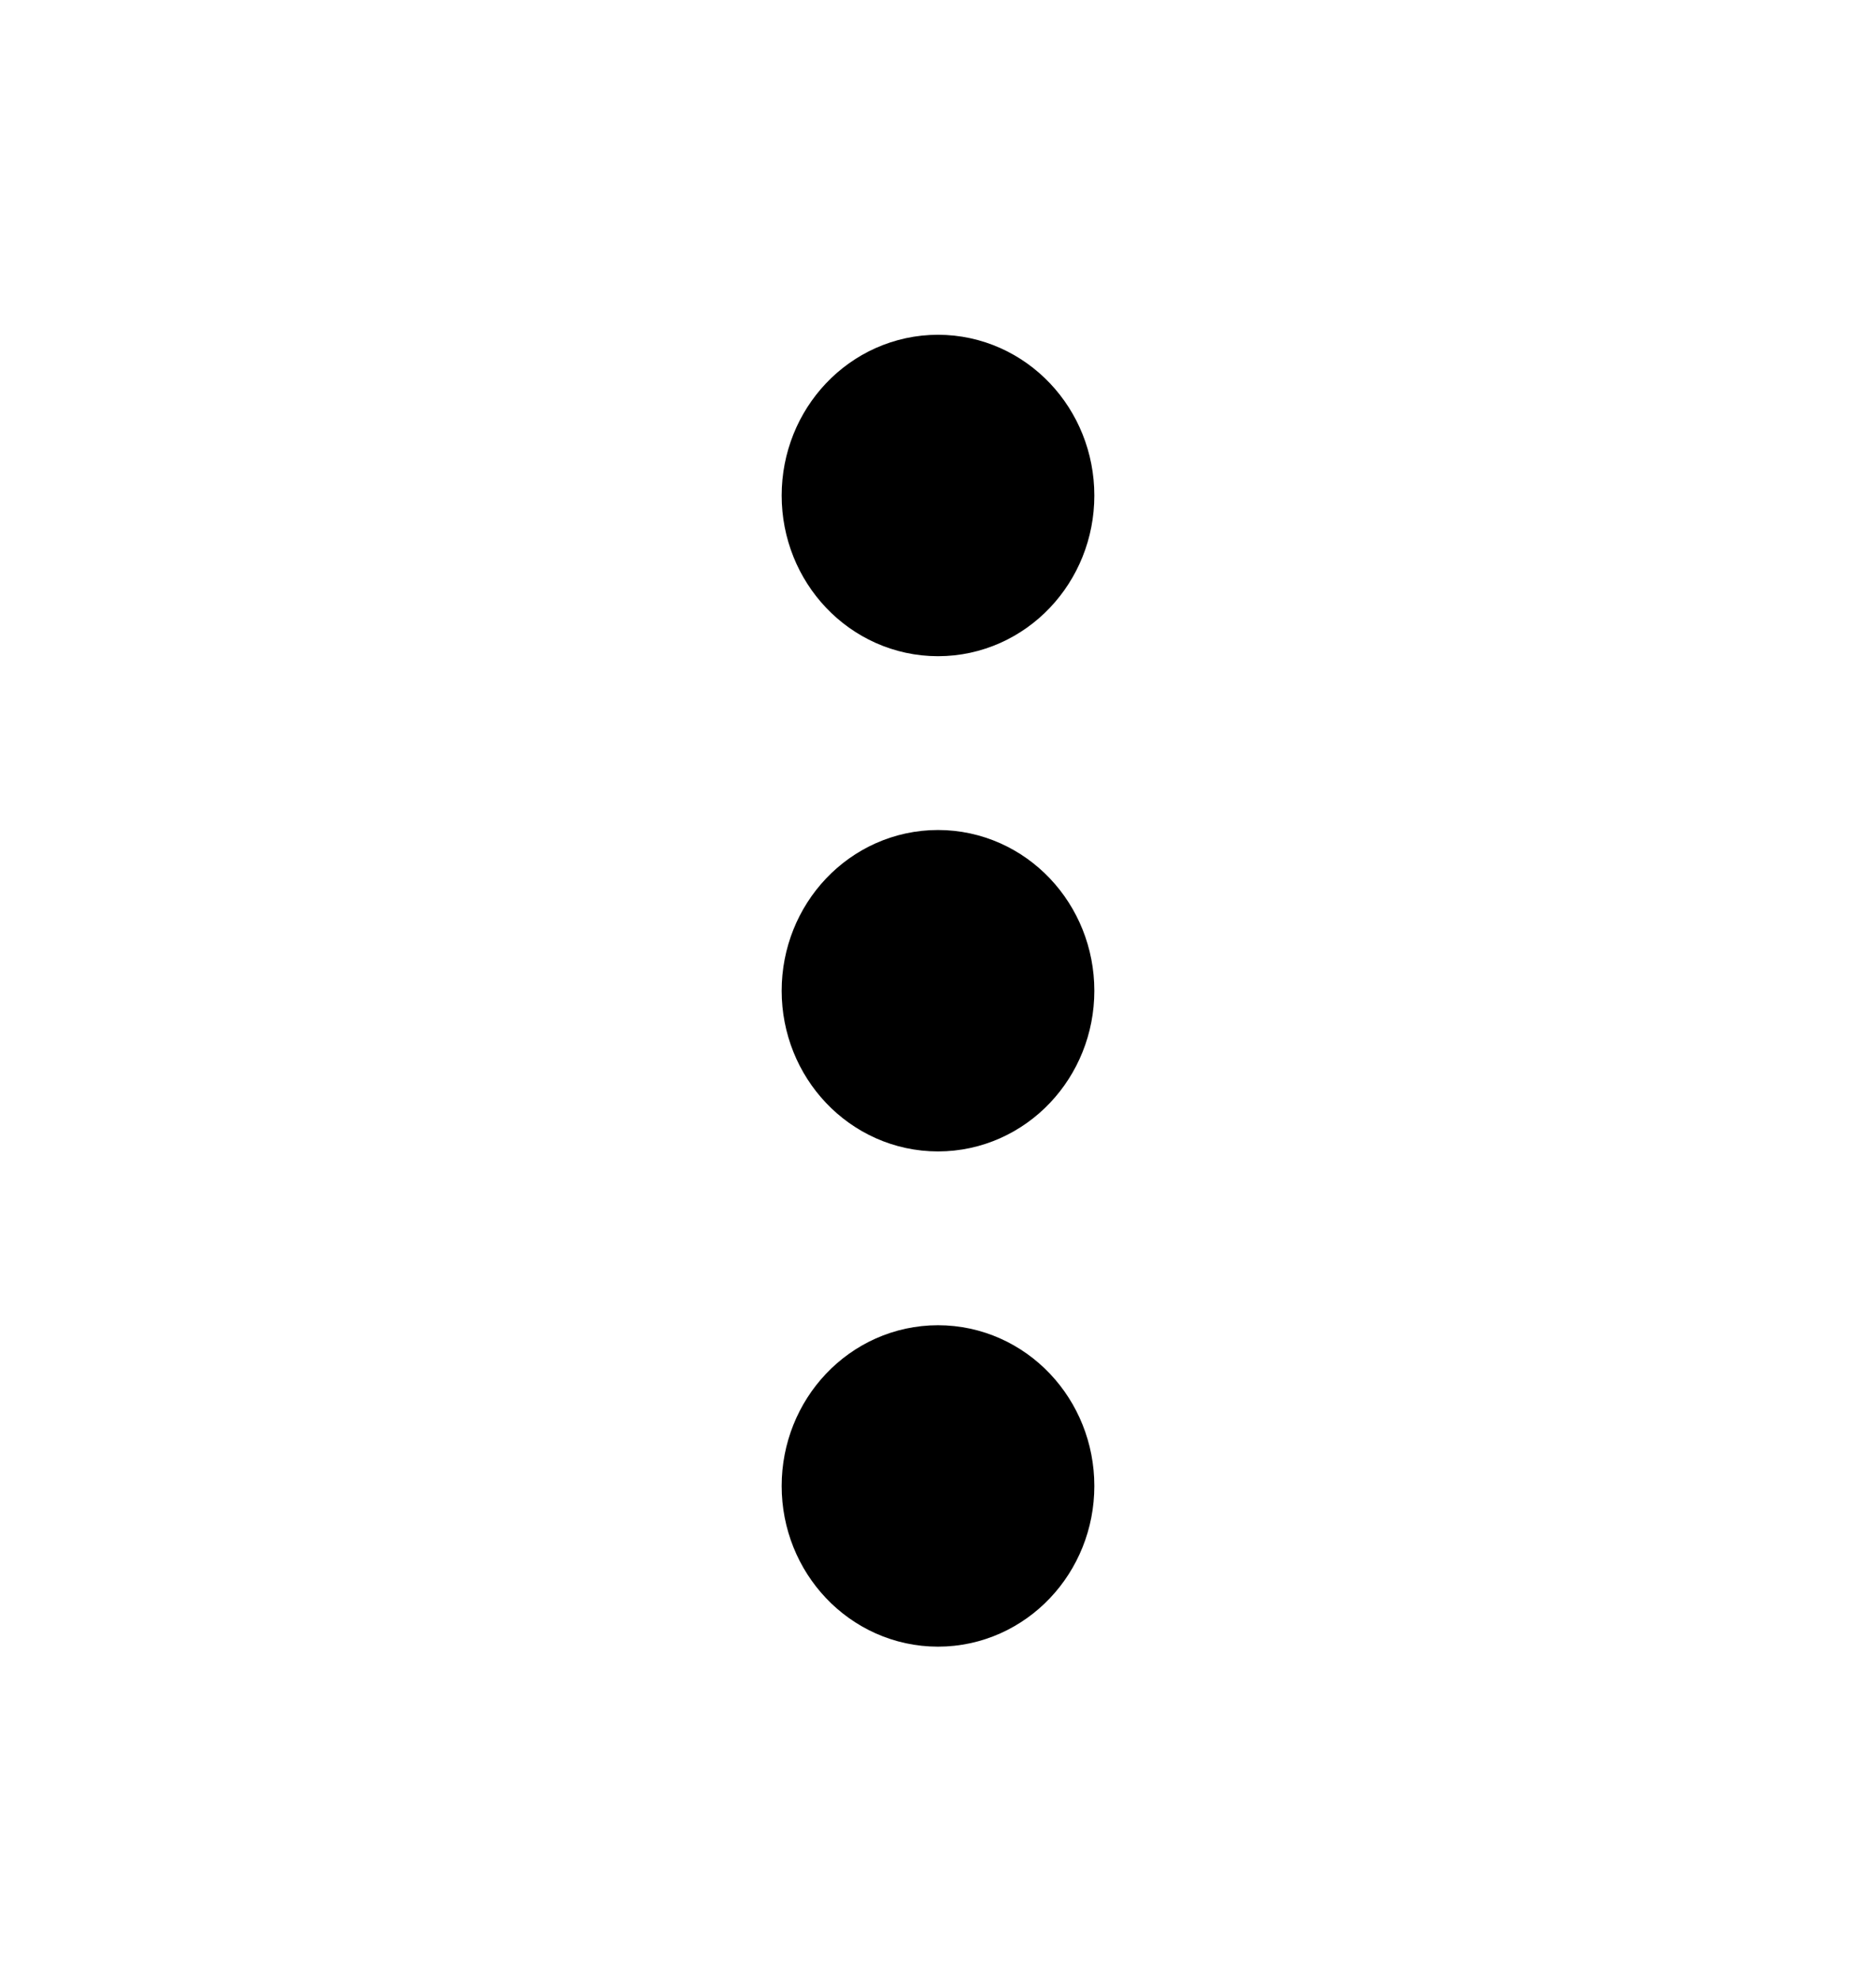 <svg width="18" height="19" viewBox="0 0 18 19" fill="none" xmlns="http://www.w3.org/2000/svg">
<path d="M9 5.544C8.586 5.544 8.25 5.19 8.25 4.753C8.25 4.315 8.586 3.961 9 3.961C9.414 3.961 9.75 4.315 9.75 4.753C9.75 5.19 9.414 5.544 9 5.544Z" stroke="black" stroke-width="1.5" stroke-linecap="round" stroke-linejoin="round"/>
<path d="M9 10.294C8.586 10.294 8.25 9.94 8.25 9.503C8.25 9.065 8.586 8.711 9 8.711C9.414 8.711 9.75 9.065 9.75 9.503C9.75 9.94 9.414 10.294 9 10.294Z" stroke="black" stroke-width="1.5" stroke-linecap="round" stroke-linejoin="round"/>
<path d="M9 15.044C8.586 15.044 8.25 14.69 8.25 14.253C8.25 13.815 8.586 13.461 9 13.461C9.414 13.461 9.75 13.815 9.75 14.253C9.75 14.69 9.414 15.044 9 15.044Z" stroke="black" stroke-width="1.5" stroke-linecap="round" stroke-linejoin="round"/>
</svg>
